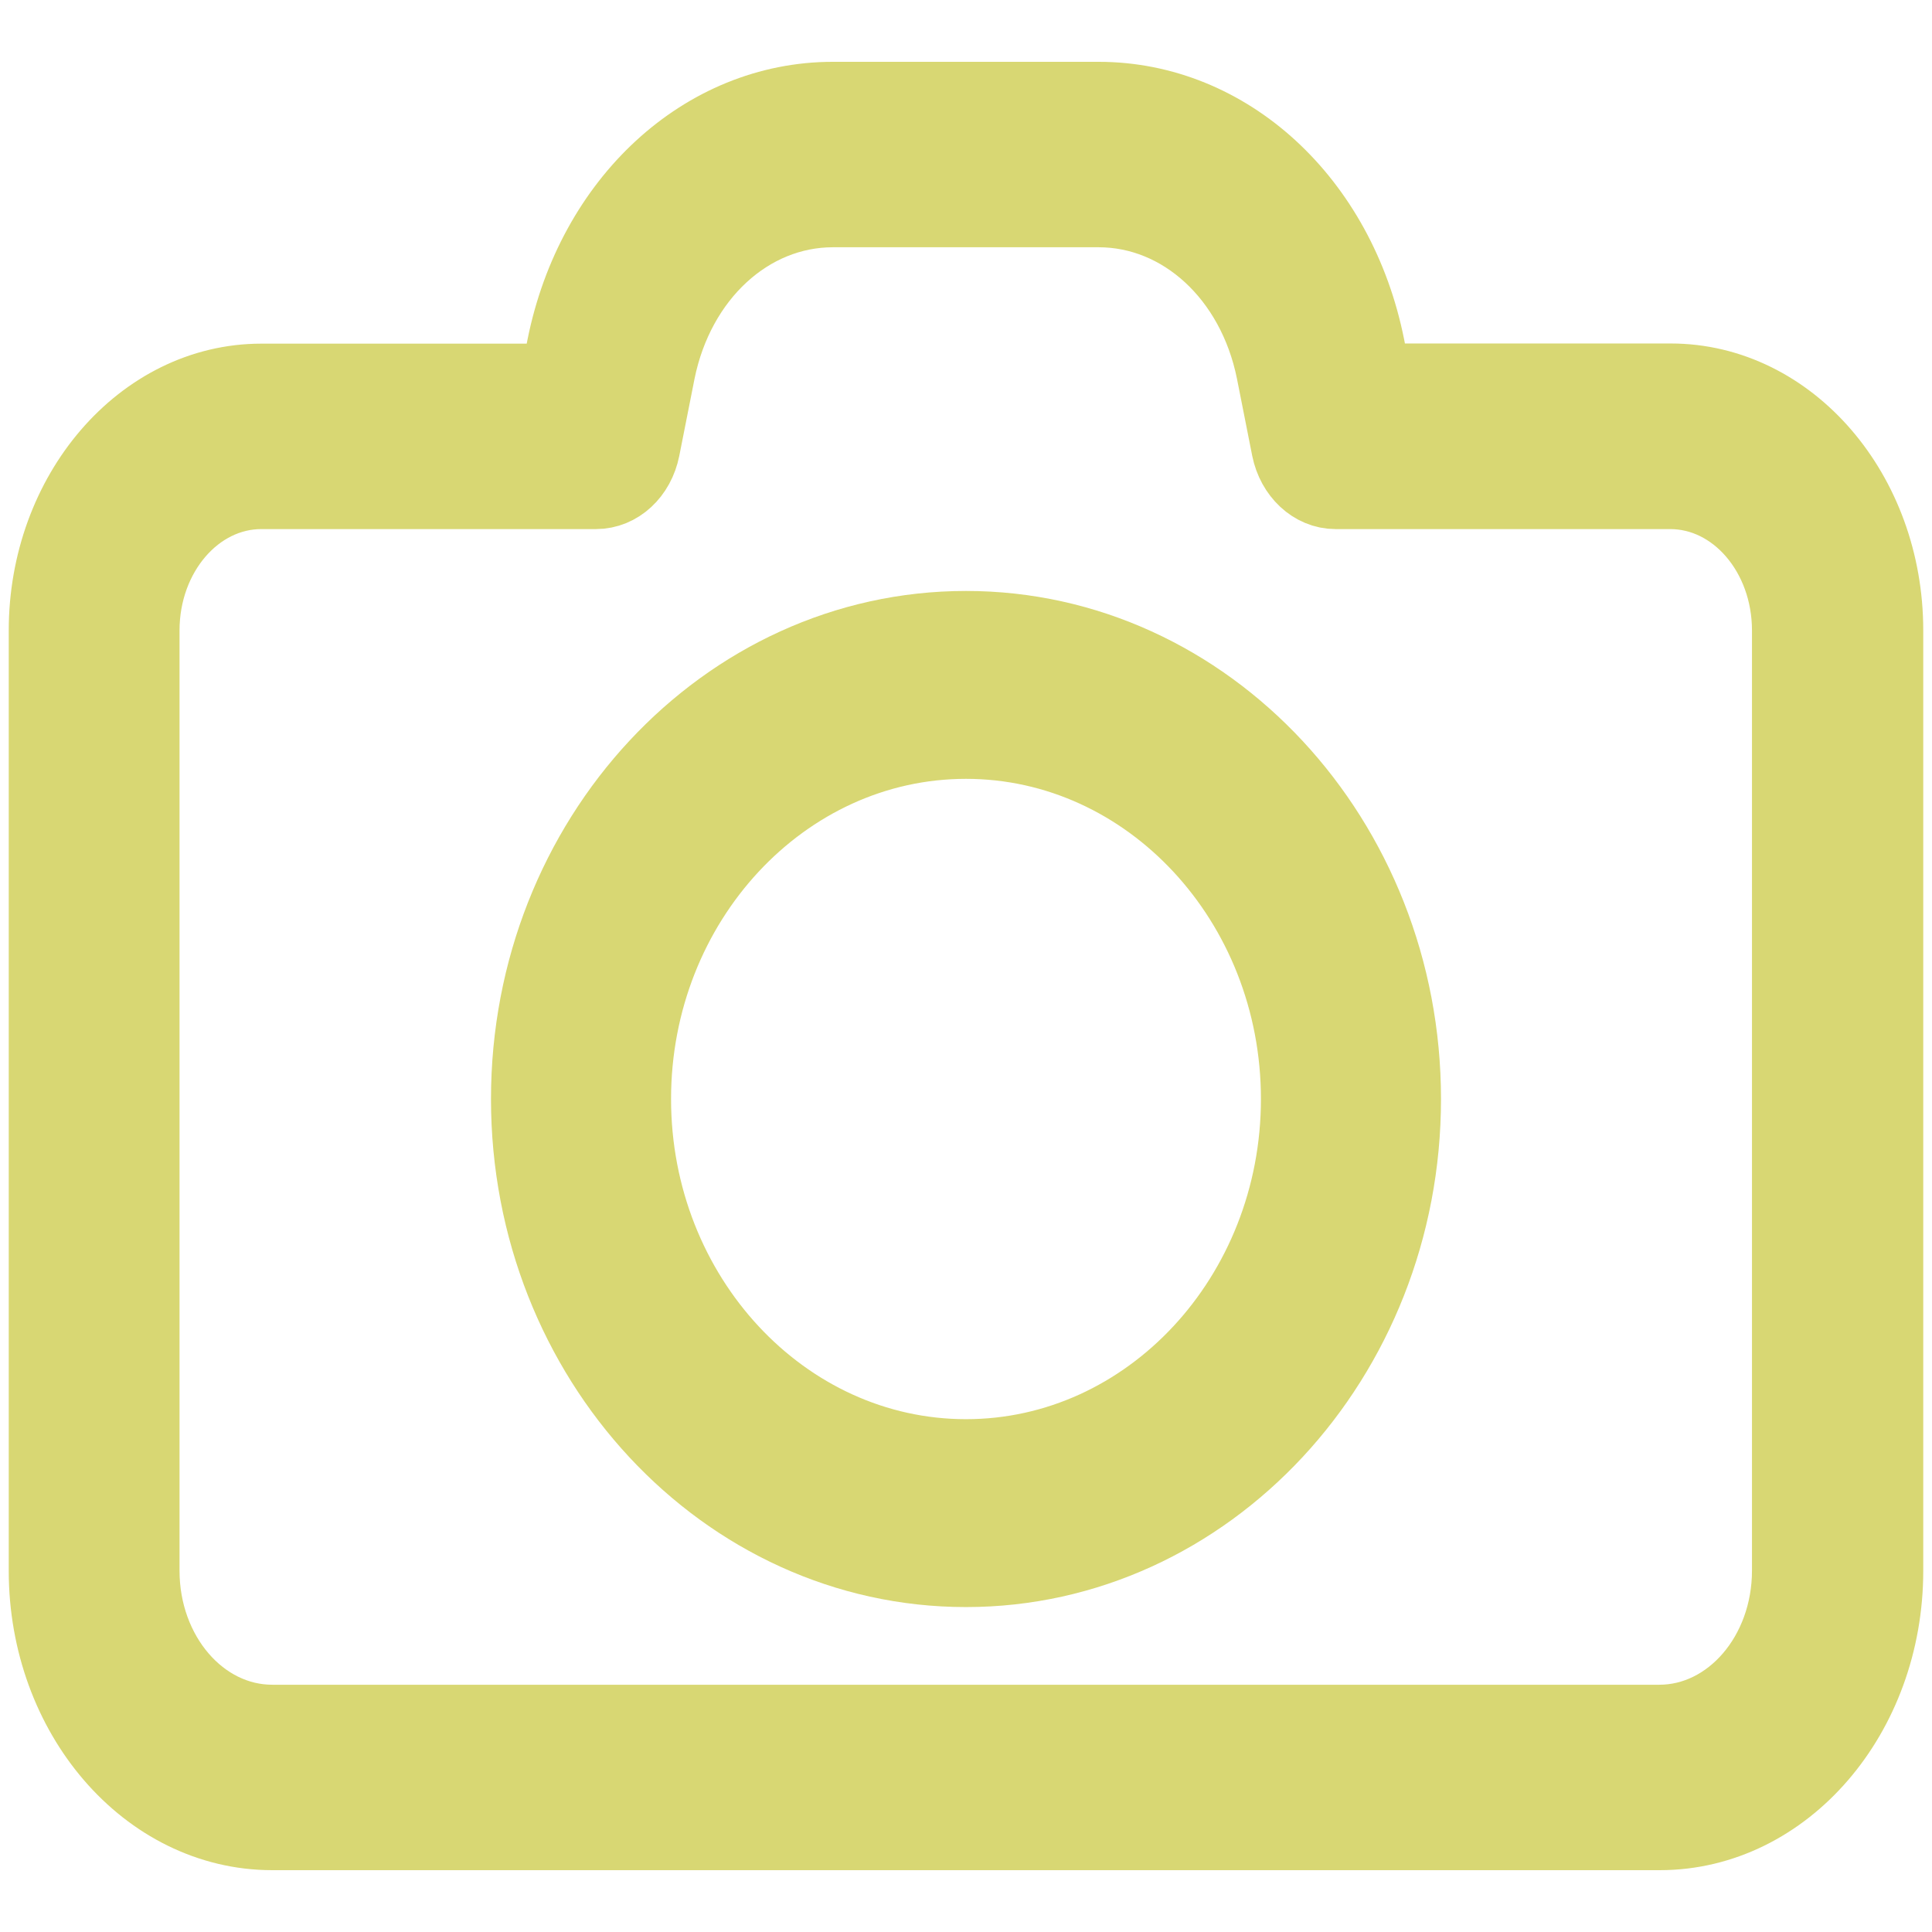 <?xml version="1.0" encoding="UTF-8" standalone="no"?>
<svg
   xmlns:dc="http://purl.org/dc/elements/1.1/"
   xmlns:cc="http://creativecommons.org/ns#"
   xmlns:rdf="http://www.w3.org/1999/02/22-rdf-syntax-ns#"
   xmlns:svg="http://www.w3.org/2000/svg"
   xmlns="http://www.w3.org/2000/svg"
   xmlns:sodipodi="http://sodipodi.sourceforge.net/DTD/sodipodi-0.dtd"
   xmlns:inkscape="http://www.inkscape.org/namespaces/inkscape"
   version="1.1"
   id="Capa_1"
   x="0px"
   y="0px"
   viewBox="0 0 512 512"
   xml:space="preserve"
   sodipodi:docname="camera.svg"
   width="512"
   height="512"
   inkscape:version="1.0.1 (3bc2e813f5, 2020-09-07)"><defs
   id="defs943">
	

		
		
		
	</defs><sodipodi:namedview
   pagecolor="#ffffff"
   bordercolor="#666666"
   borderopacity="1"
   objecttolerance="10"
   gridtolerance="10"
   guidetolerance="10"
   inkscape:pageopacity="0"
   inkscape:pageshadow="2"
   inkscape:window-width="1366"
   inkscape:window-height="739"
   id="namedview941"
   showgrid="false"
   showborder="true"
   fit-margin-top="0"
   fit-margin-left="-0.3"
   fit-margin-right="0"
   fit-margin-bottom="0"
   inkscape:zoom="0.70710681"
   inkscape:cx="219.53194"
   inkscape:cy="229.87388"
   inkscape:window-x="0"
   inkscape:window-y="0"
   inkscape:window-maximized="1"
   inkscape:current-layer="Capa_1"
   showguides="true"
   inkscape:guide-bbox="true"
   inkscape:document-rotation="0"><sodipodi:guide
     position="-51.954,91.021"
     orientation="-0.707,0.707"
     id="guide2797"
     inkscape:locked="false" /></sodipodi:namedview>
<g
   id="g11705"
   style="fill:#d8d773;fill-opacity:1;stroke:#d8d773;stroke-opacity:1"
   transform="matrix(43.147,0,0,43.147,-2.883,-2.883)"><path
     style="fill:#d8d773;fill-opacity:1;stroke:#d8d773;stroke-width:0.485;stroke-miterlimit:4;stroke-dasharray:none;stroke-opacity:1"
     inkscape:connector-curvature="0"
     id="path900"
     d="m 0.363,3.939 v 5.775 c 0,0.881 0.617,1.597 1.376,1.597 h 8.522 c 0.759,0 1.376,-0.716 1.376,-1.597 V 3.939 c 0,-0.839 -0.587,-1.52 -1.309,-1.52 H 8.496 L 8.453,2.198 C 8.275,1.308 7.601,0.689 6.814,0.689 H 5.183 c -0.785,0 -1.459,0.62 -1.638,1.509 L 3.501,2.42 H 1.672 c -0.722,0 -1.309,0.684 -1.309,1.52 z M 3.727,3.074 c 0.131,0 0.244,-0.104 0.274,-0.254 L 4.095,2.345 C 4.215,1.754 4.661,1.343 5.183,1.343 h 1.631 c 0.522,0 0.969,0.411 1.088,1.002 l 0.094,0.475 c 0.03,0.147 0.143,0.254 0.274,0.254 H 10.325 c 0.412,0 0.745,0.387 0.745,0.865 v 5.775 c 0,0.521 -0.364,0.943 -0.812,0.943 H 1.739 c -0.449,0 -0.812,-0.422 -0.812,-0.943 V 3.939 c 0,-0.478 0.334,-0.865 0.745,-0.865 z" /><path
     style="fill:#d8d773;fill-opacity:1;stroke:#d8d773;stroke-width:0.467;stroke-miterlimit:4;stroke-dasharray:none;stroke-opacity:1"
     inkscape:connector-curvature="0"
     id="path904"
     d="m 6,9.704 c 1.479,0 2.684,-1.296 2.684,-2.887 0,-1.591 -1.205,-2.887 -2.684,-2.887 -1.479,0 -2.684,1.294 -2.684,2.887 0,1.594 1.205,2.887 2.684,2.887 z m 0,-5.087 c 1.127,0 2.045,0.988 2.045,2.2 0,1.212 -0.918,2.2 -2.045,2.2 -1.127,0 -2.045,-0.988 -2.045,-2.2 0,-1.212 0.918,-2.2 2.045,-2.2 z" /></g>
<g
   id="g910"
   transform="matrix(1.101,0,0,1.101,-0.376,-486.87)">
</g>
<g
   id="g912"
   transform="matrix(1.101,0,0,1.101,-0.376,-486.87)">
</g>
<g
   id="g914"
   transform="matrix(1.101,0,0,1.101,-0.376,-486.87)">
</g>
<g
   id="g916"
   transform="matrix(1.101,0,0,1.101,-0.376,-486.87)">
</g>
<g
   id="g918"
   transform="matrix(1.101,0,0,1.101,-0.376,-486.87)">
</g>
<g
   id="g920"
   transform="matrix(1.101,0,0,1.101,-0.376,-486.87)">
</g>
<g
   id="g922"
   transform="matrix(1.101,0,0,1.101,-0.376,-486.87)">
</g>
<g
   id="g924"
   transform="matrix(1.101,0,0,1.101,-0.376,-486.87)">
</g>
<g
   id="g926"
   transform="matrix(1.101,0,0,1.101,-0.376,-486.87)">
</g>
<g
   id="g928"
   transform="matrix(1.101,0,0,1.101,-0.376,-486.87)">
</g>
<g
   id="g930"
   transform="matrix(1.101,0,0,1.101,-0.376,-486.87)">
</g>
<g
   id="g932"
   transform="matrix(1.101,0,0,1.101,-0.376,-486.87)">
</g>
<g
   id="g934"
   transform="matrix(1.101,0,0,1.101,-0.376,-486.87)">
</g>
<g
   id="g936"
   transform="matrix(1.101,0,0,1.101,-0.376,-486.87)">
</g>
<g
   id="g938"
   transform="matrix(1.101,0,0,1.101,-0.376,-486.87)">
</g>
</svg>
